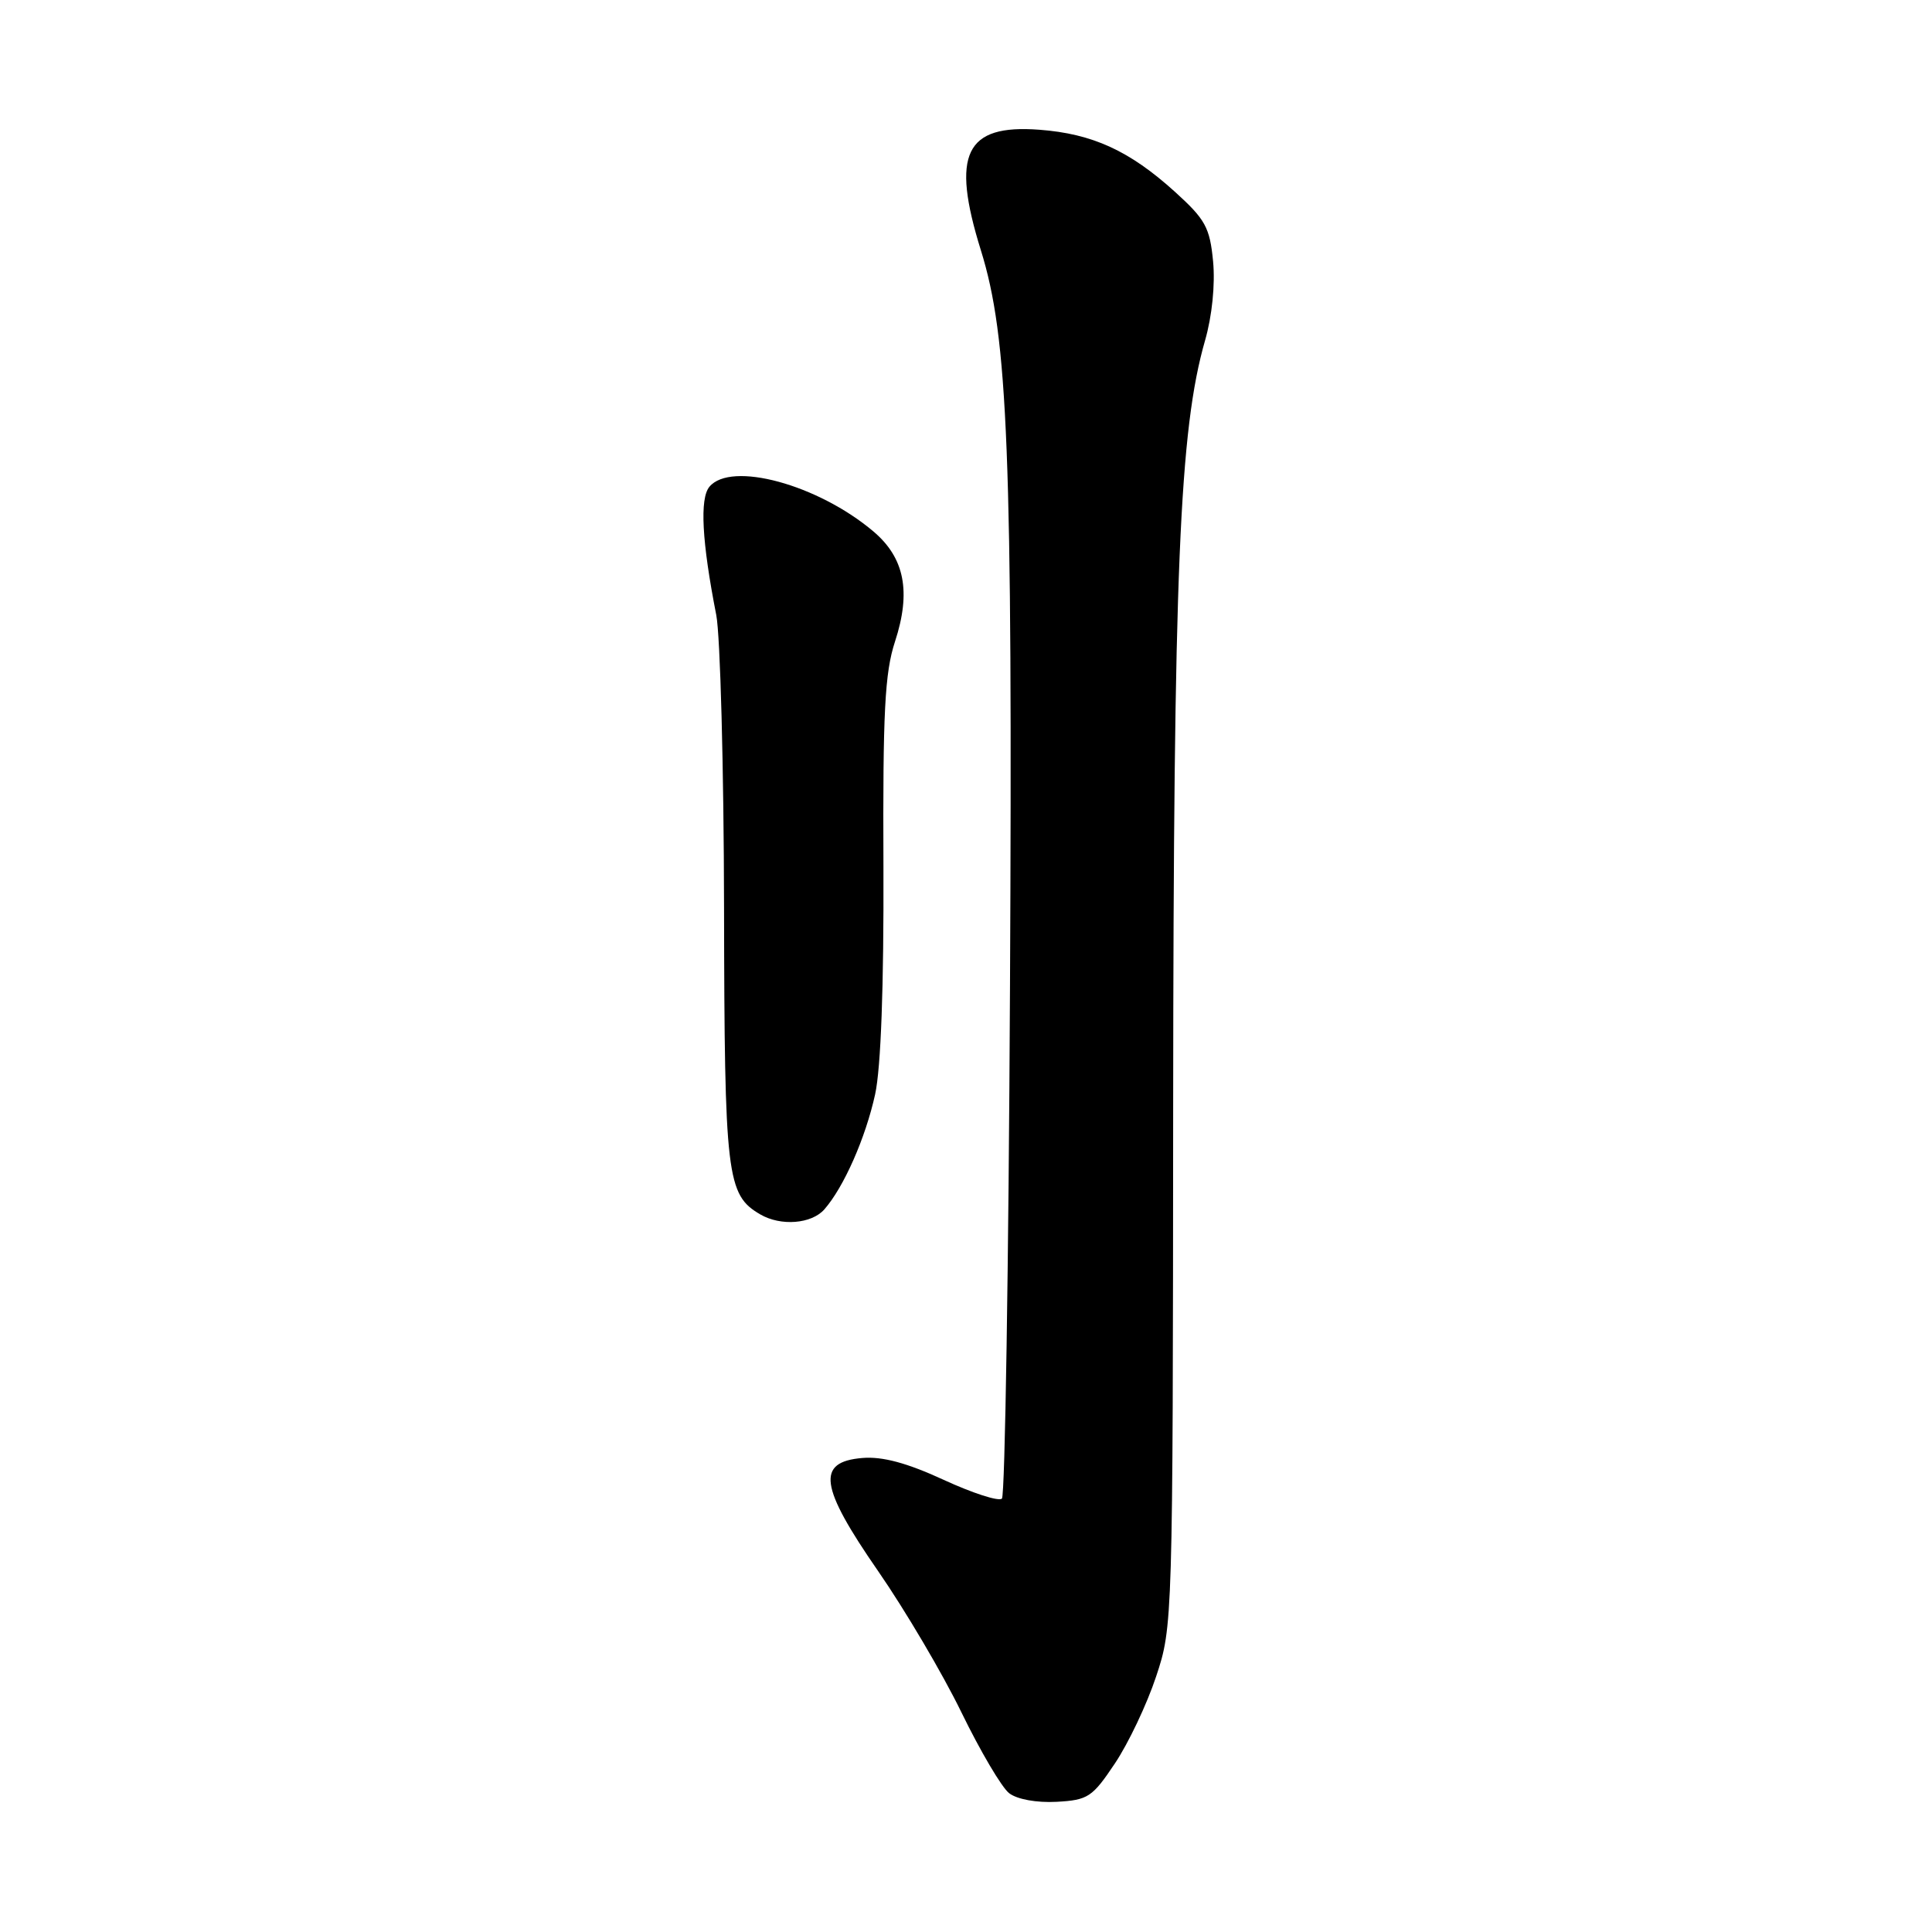 <?xml version="1.0" encoding="UTF-8" standalone="no"?>
<!DOCTYPE svg PUBLIC "-//W3C//DTD SVG 1.1//EN" "http://www.w3.org/Graphics/SVG/1.1/DTD/svg11.dtd" >
<svg xmlns="http://www.w3.org/2000/svg" xmlns:xlink="http://www.w3.org/1999/xlink" version="1.1" viewBox="0 0 256 256">
 <g >
 <path fill="currentColor"
d=" M 147.74 233.65 C 149.52 230.99 151.98 225.81 153.19 222.15 C 155.39 215.55 155.41 214.98 155.45 146.50 C 155.50 75.52 156.28 56.93 159.68 45.10 C 160.61 41.86 161.03 37.69 160.74 34.63 C 160.31 30.14 159.72 29.07 155.69 25.42 C 149.67 19.97 144.76 17.72 137.71 17.19 C 127.90 16.45 125.99 20.38 129.97 33.16 C 133.58 44.74 134.18 59.92 133.83 130.67 C 133.65 167.61 133.17 198.17 132.76 198.57 C 132.36 198.98 128.89 197.86 125.05 196.09 C 120.17 193.84 116.93 192.97 114.28 193.19 C 108.13 193.70 108.58 196.95 116.37 208.20 C 119.94 213.36 124.90 221.77 127.40 226.91 C 129.90 232.04 132.74 236.86 133.72 237.61 C 134.77 238.42 137.35 238.89 140.00 238.75 C 144.17 238.52 144.74 238.14 147.74 233.65 Z  M 109.23 160.25 C 111.81 157.31 114.69 150.79 115.96 145.00 C 116.73 141.46 117.12 130.69 117.06 114.76 C 116.97 94.36 117.24 89.14 118.59 85.02 C 120.75 78.41 119.87 73.91 115.72 70.41 C 108.36 64.19 96.85 61.07 94.00 64.50 C 92.70 66.07 93.00 71.76 94.91 81.50 C 95.44 84.25 95.91 101.71 95.94 120.30 C 96.00 155.96 96.28 158.32 100.75 160.92 C 103.47 162.50 107.53 162.18 109.23 160.25 Z "/>
</g>
</svg>